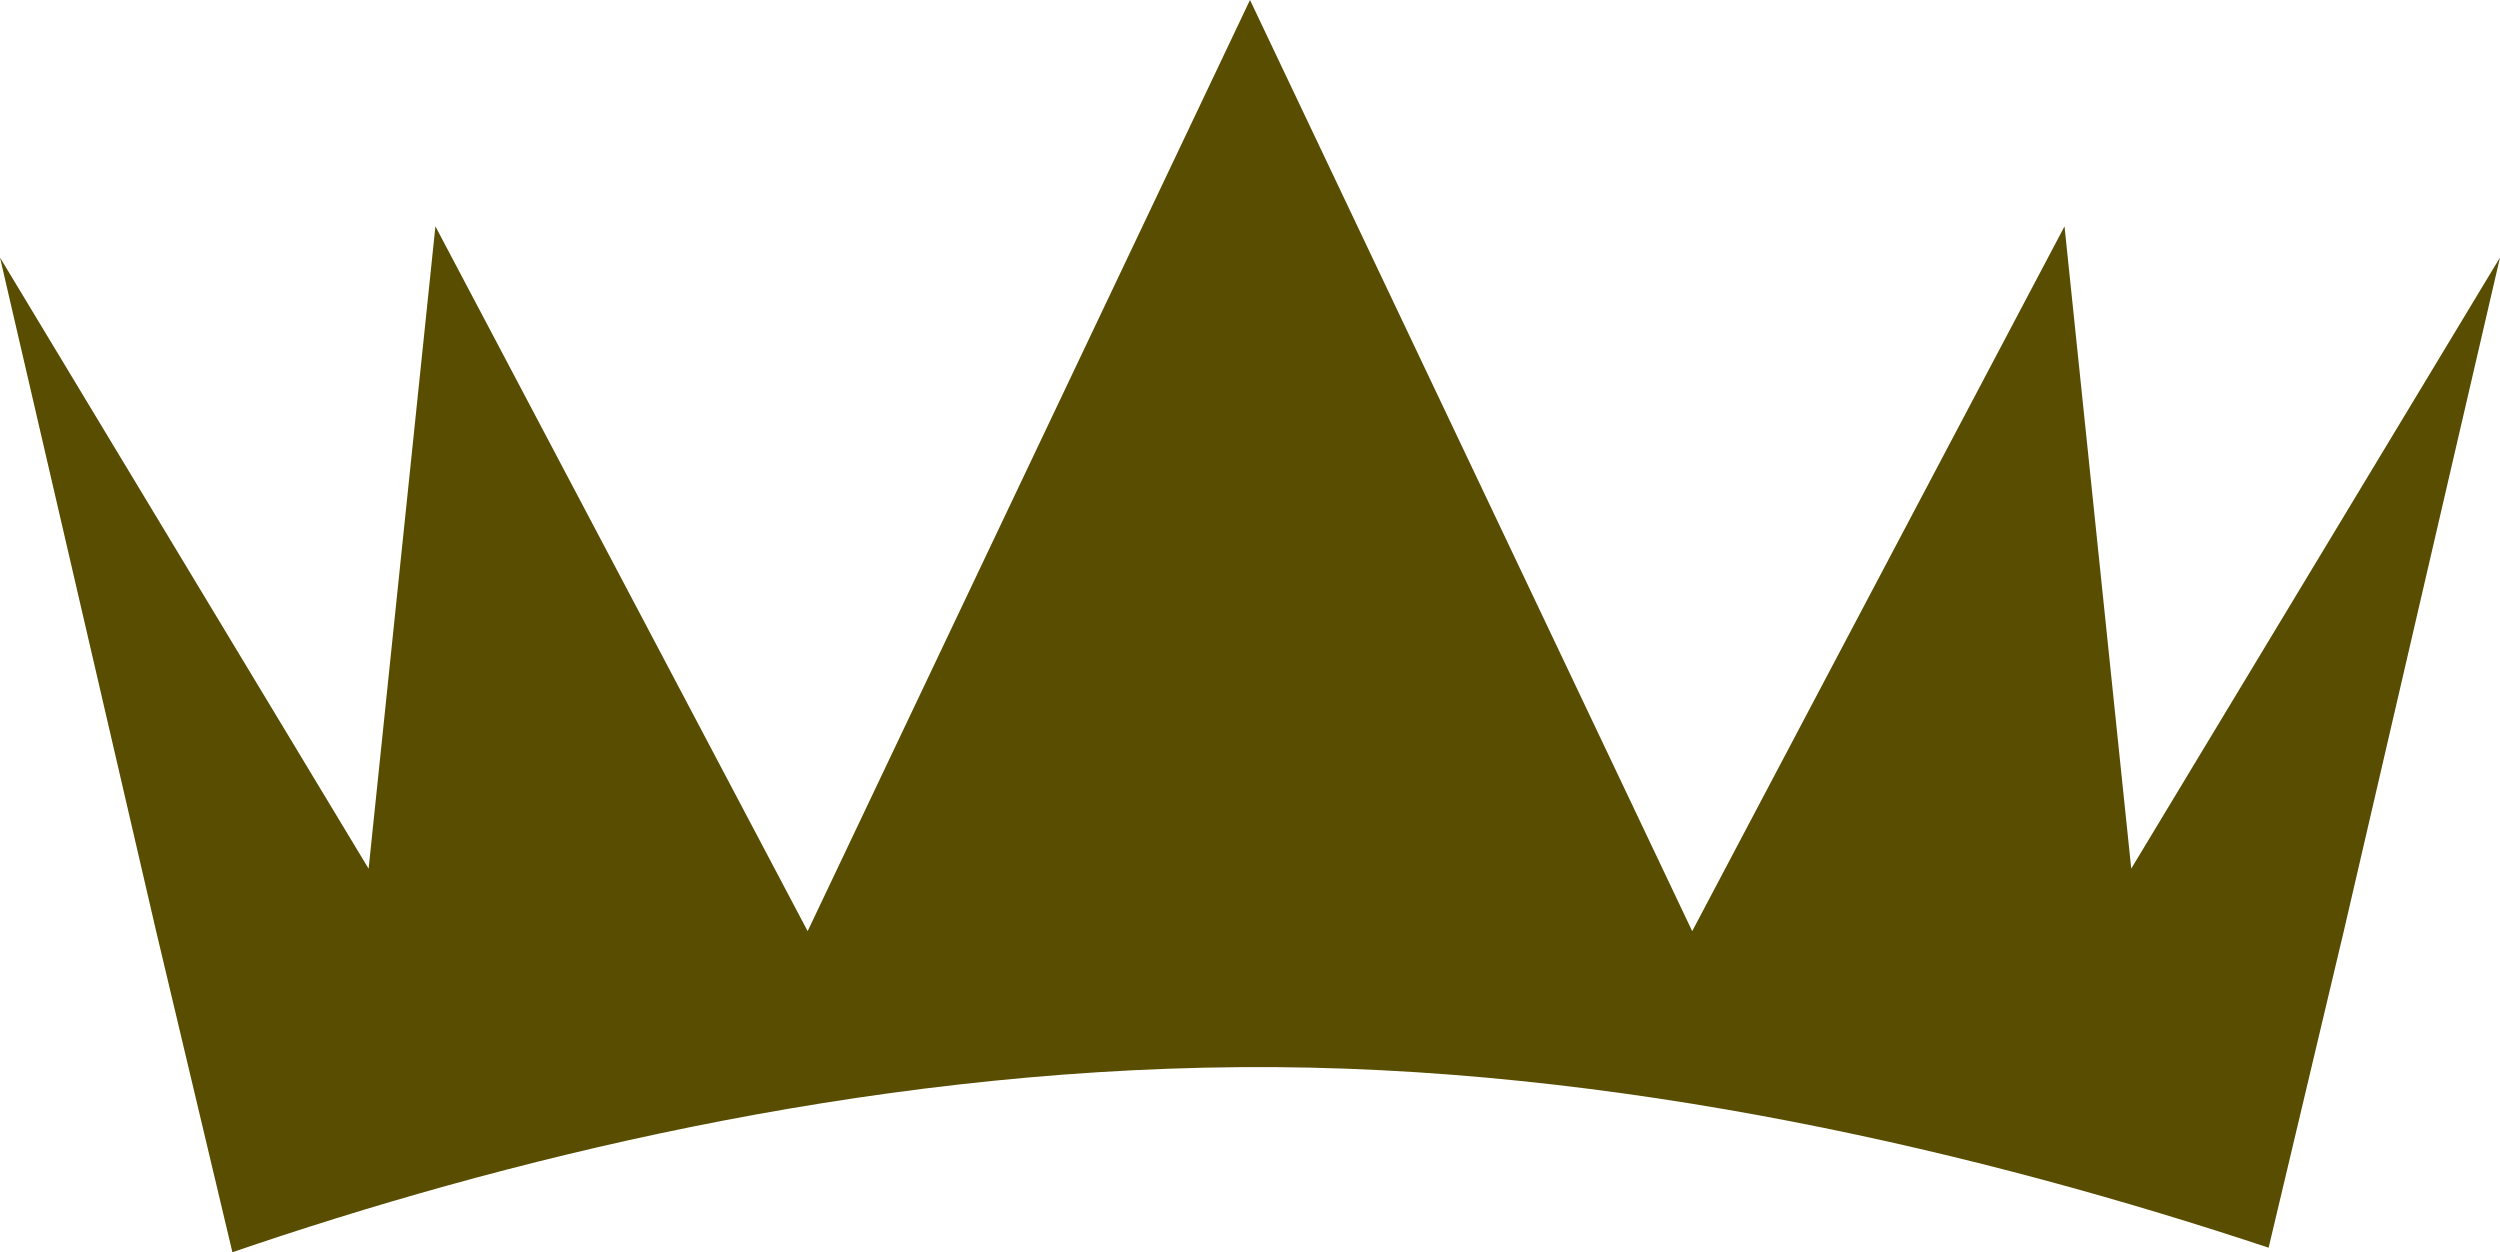 <svg version="1.1" id="图层_1" x="0px" y="0px" width="66.242px" height="33.18px" viewBox="0 0 66.242 33.18" enable-background="new 0 0 66.242 33.18" xml:space="preserve" xmlns="http://www.w3.org/2000/svg" xmlns:xlink="http://www.w3.org/1999/xlink" xmlns:xml="http://www.w3.org/XML/1998/namespace">
  <path fill="#584D00" d="M60.111,33.06l1.992-8.388l4.139-17.849l-9.771,16.192L54.703,5.998l-9.865,18.675L33.121,0L21.4,24.673
	L11.537,5.998l-1.77,17.02L0,6.824l4.137,17.849l2.021,8.507c7.039-2.412,16.57-4.825,26.697-4.904
	C42.877,28.195,52.701,30.596,60.111,33.06z" class="color c1"/>
</svg>